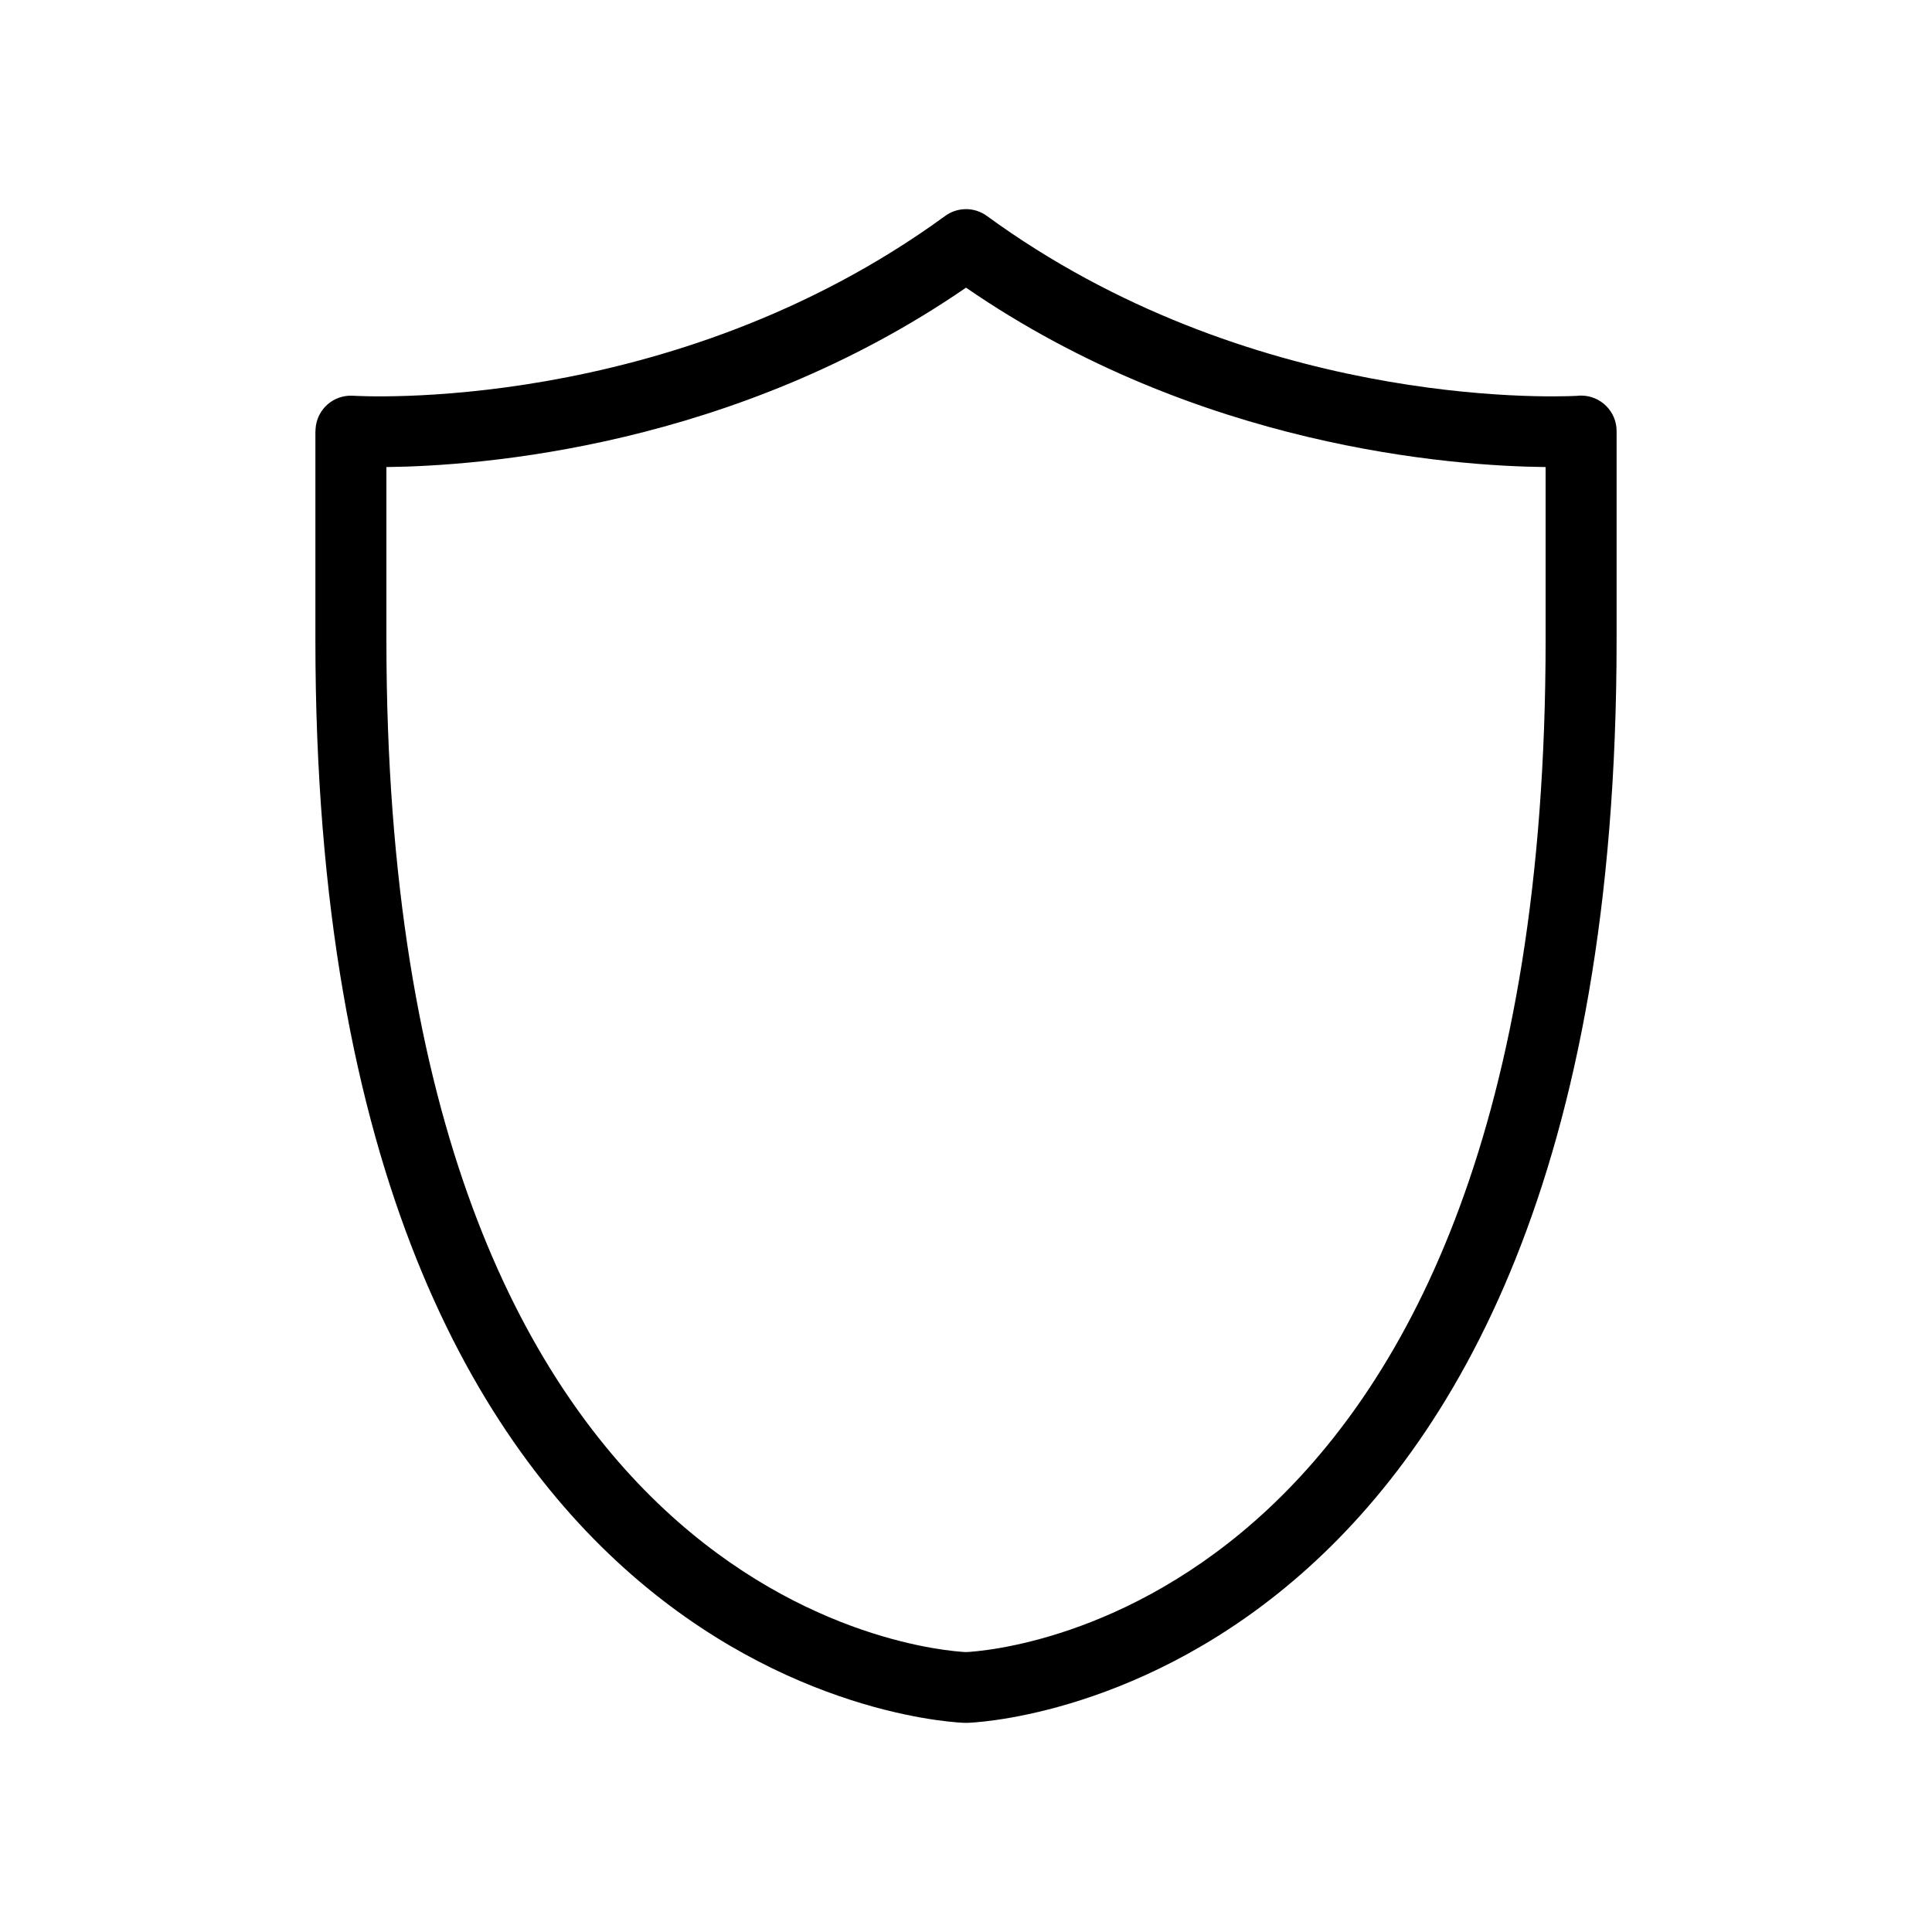 <?xml version="1.0" encoding="UTF-8" standalone="no"?>
<svg
   width="700pt"
   height="700pt"
   version="1.1"
   viewBox="0 0 700 700"
   id="svg2407"
   xmlns="http://www.w3.org/2000/svg"
   xmlns:svg="http://www.w3.org/2000/svg">
  <defs
     id="defs1136" />
  <g
     id="g2405"
     transform="translate(-0.006,70.004)">
    <path
       d="m 350.01,528.58 c 11.609,-0.57 210,-15.238 210,-366.58 V 99.219 c -33.938,-0.352 -125.92,-7.125 -210,-65 -84.086,57.859 -176.07,64.629 -210,65 V 162 c 0,351.34 198.39,366.01 210,366.58 z M 585.73,162 c 0,386.22 -234.5,392.18 -235.17,392.21 -0.371,0.016 -0.738,0.016 -1.109,0 -0.672,-0.035 -235.17,-5.996 -235.17,-392.21 V 86.18 h 0.035 l 0.016,-0.707 c 0.387,-7.074 6.434,-12.5 13.508,-12.098 0.336,0.016 114.83,7.559 214.49,-65.051 4.387,-3.277 10.551,-3.496 15.223,-0.102 94.703,69.098 202.89,65.723 213.73,65.203 0.52,-0.066 1.059,-0.102 1.598,-0.102 7.09,0 12.852,5.762 12.852,12.852 v 75.82 z"
       id="path2339" />
  </g>
</svg>
